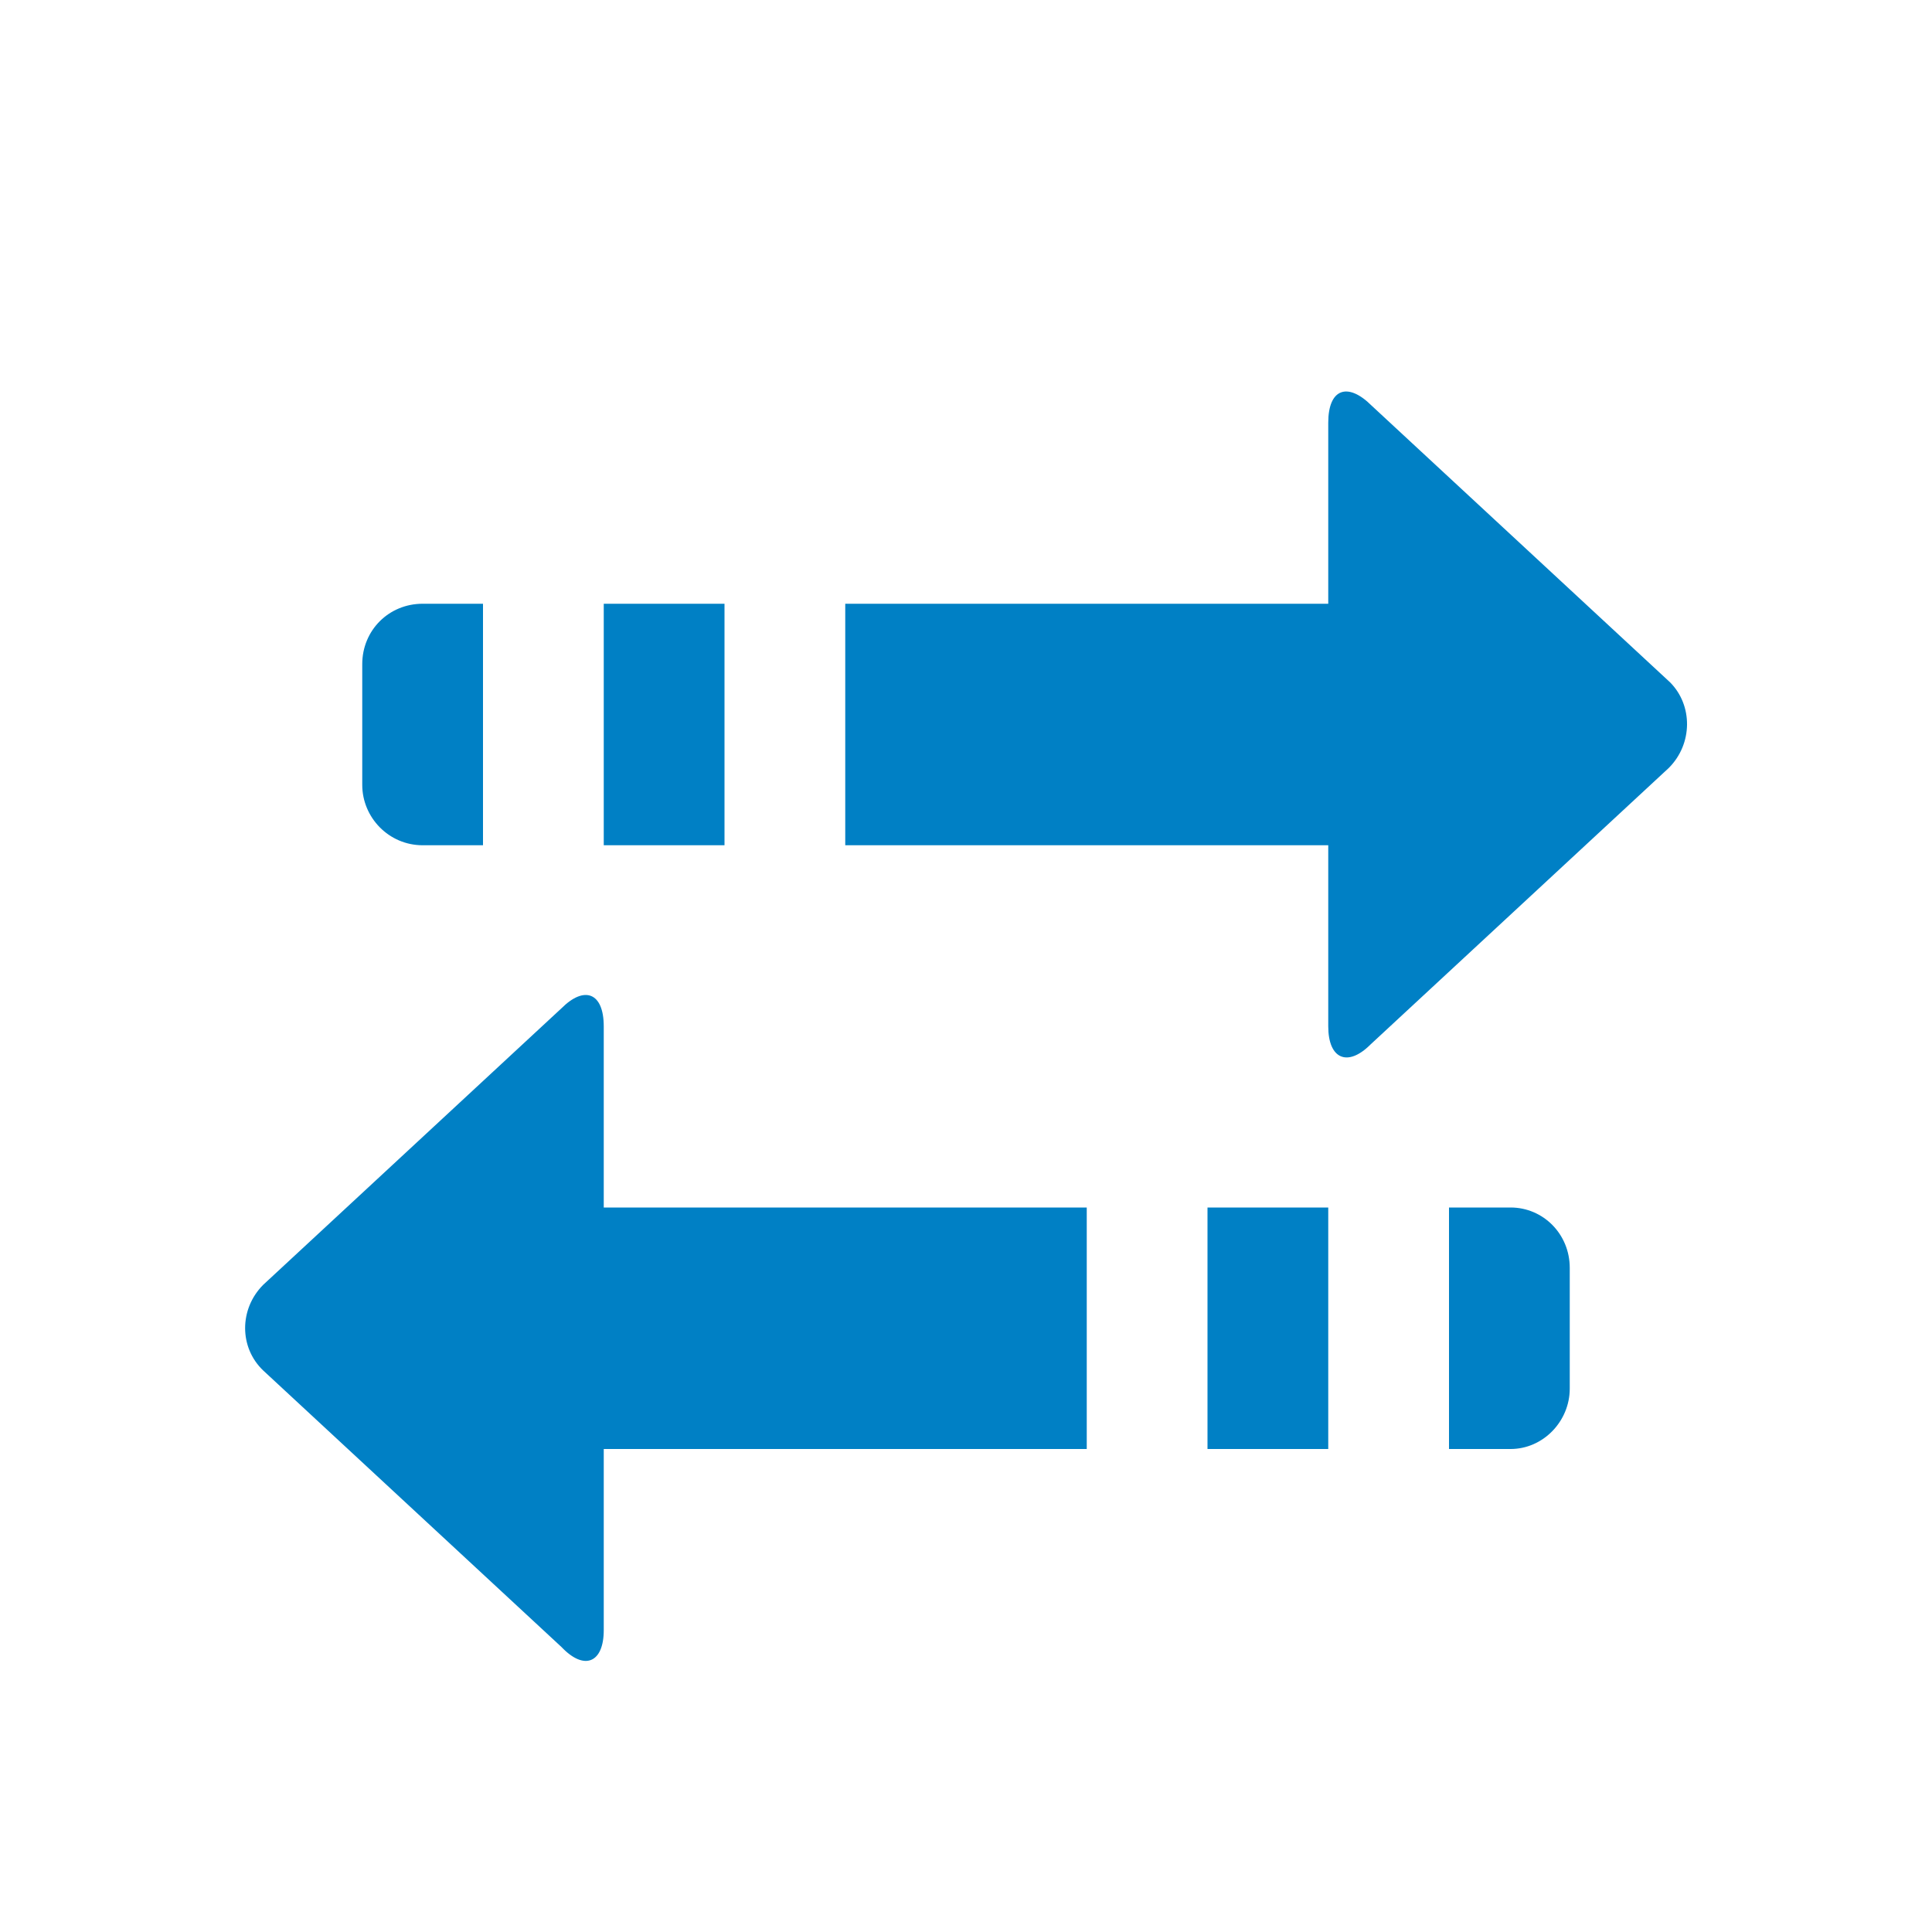 <svg xmlns="http://www.w3.org/2000/svg" viewBox="0 0 16 16" width="16" height="16">
<cis-name>transfer</cis-name>
<cis-semantic>primary</cis-semantic>
<path id="transfer_3_" fill="#0080C5" d="M6,7H5V5h1V7z M3.5,7H4V5H3.5C3.22,5,3,5.22,3,5.5v1C3,6.77,3.22,7,3.5,7z M13.83,5.65
	l-2.47-2.29C11.16,3.16,11,3.22,11,3.5V5H7v2h4v1.5c0,0.27,0.16,0.34,0.35,0.15l2.47-2.29C14.02,6.16,14.02,5.84,13.83,5.65z M10,12
	h1v-2h-1V12z M13,11.5v-1c0-0.28-0.22-0.5-0.49-0.5H12v2h0.51C12.78,12,13,11.77,13,11.5z M2.18,11.35l2.47,2.29
	C4.84,13.84,5,13.77,5,13.5V12h4v-2H5V8.5c0-0.28-0.16-0.34-0.35-0.15l-2.47,2.29C1.98,10.84,1.98,11.16,2.18,11.35z"/>
</svg>
